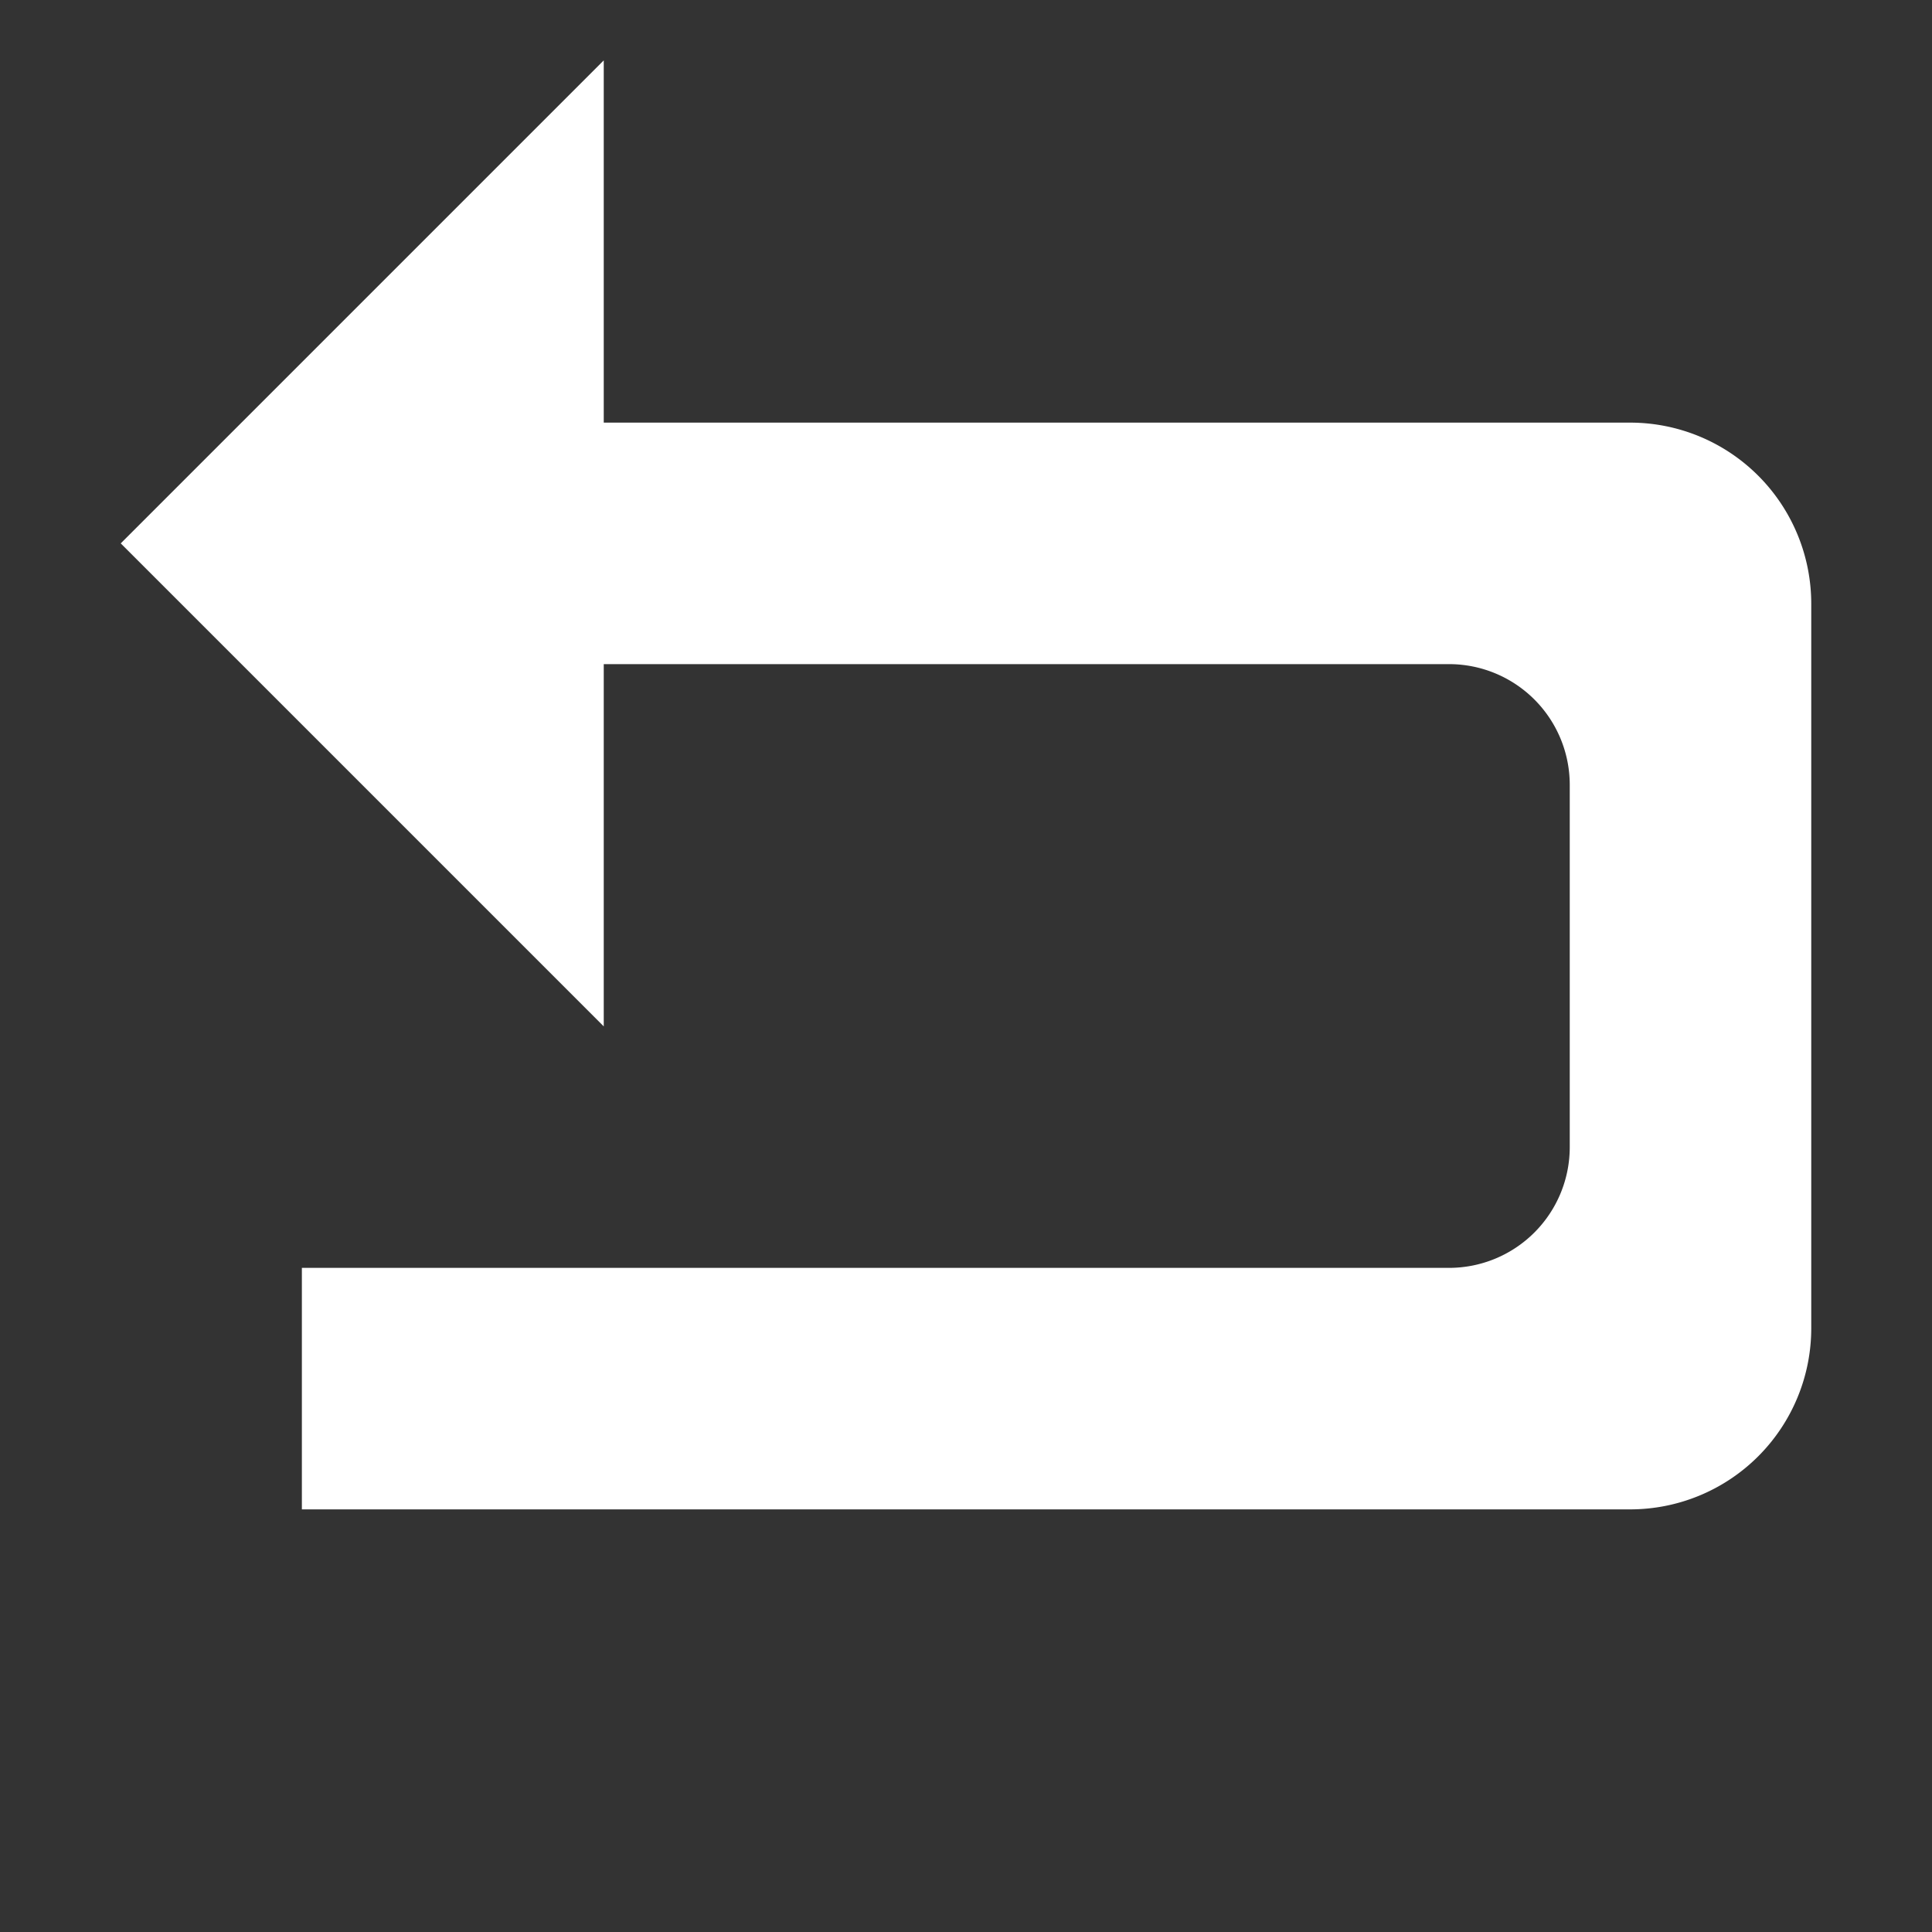 <svg xmlns="http://www.w3.org/2000/svg" version="1.1" width="128" height="128" viewBox="0 0 128 128">
    <rect x="0" y="0" width="128" height="128" fill="#333333" stroke="none"/>
    <path fill="#fff" d="M20 100L108 100A12 12 0 0 0 120 88L120 40A12 12 0 0 0 108 28L40 28L40 4L8 36L40 68L40 44L96 44A8 8 0 0 1 104 52L104 76A8 8 0 0 1 96 84L20 84z"/>
</svg>
